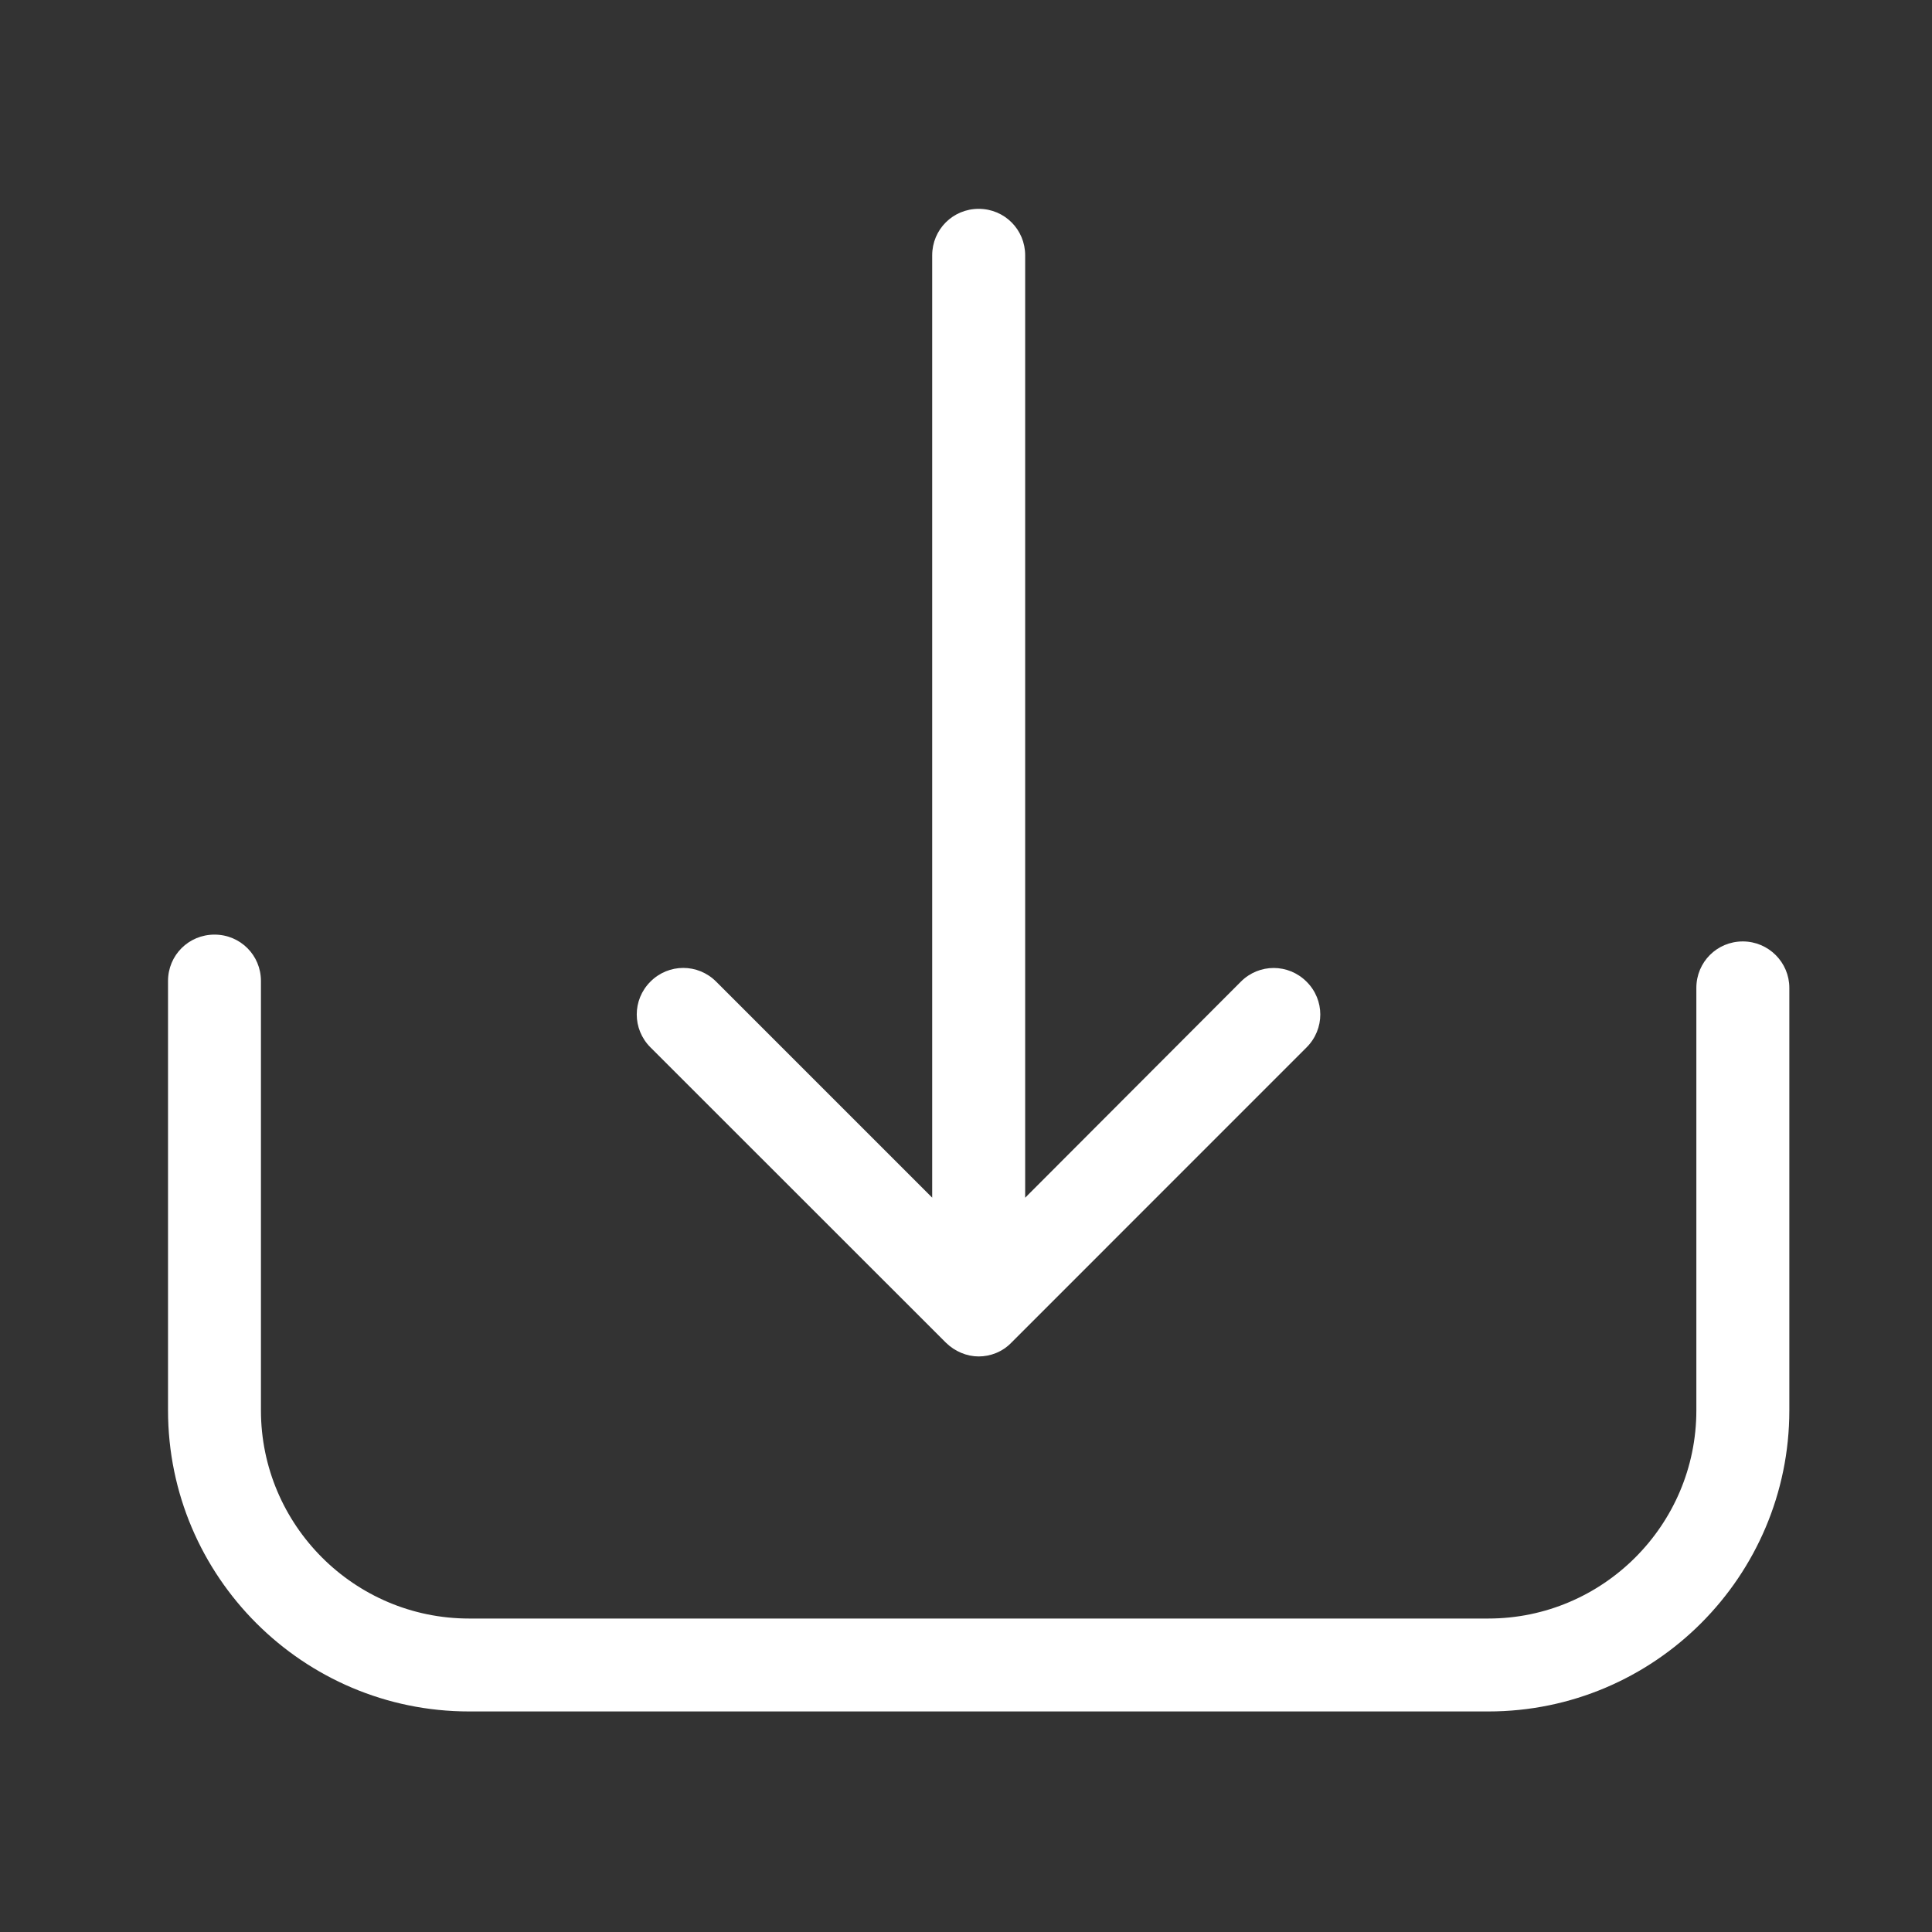 <?xml version="1.0" encoding="utf-8"?>
<!-- Generator: Adobe Illustrator 16.0.0, SVG Export Plug-In . SVG Version: 6.00 Build 0)  -->
<!DOCTYPE svg PUBLIC "-//W3C//DTD SVG 1.1//EN" "http://www.w3.org/Graphics/SVG/1.1/DTD/svg11.dtd">
<svg version="1.1" id="Layer_1" xmlns="http://www.w3.org/2000/svg" xmlns:xlink="http://www.w3.org/1999/xlink" x="0px" y="0px"
	 width="32px" height="32px" viewBox="0 0 32 32" enable-background="new 0 0 32 32" xml:space="preserve">
<rect x="0" y="0" width="32" height="32" fill="#333333" stroke="none"/>
<g>
	<g>
		<path fill="#FFFFFF" d="M28.866,15.593c-0.427,0-0.769,0.342-0.769,0.769v6.998c0,1.903-1.551,3.448-3.446,3.448H7.77
			c-1.904,0-3.448-1.551-3.448-3.448v-7.112c0-0.427-0.342-0.768-0.769-0.768c-0.428,0-0.77,0.341-0.77,0.768v7.112
			c0,2.753,2.24,4.987,4.987,4.987h16.882c2.752,0,4.985-2.239,4.985-4.987v-6.998C29.637,15.94,29.293,15.593,28.866,15.593z"/>
		<path fill="#FFFFFF" d="M15.667,22.239c0.149,0.146,0.348,0.228,0.542,0.228c0.195,0,0.394-0.075,0.542-0.228l4.89-4.891
			c0.303-0.303,0.303-0.787,0-1.088c-0.303-0.303-0.787-0.303-1.089,0l-3.572,3.578V4.229c0-0.428-0.343-0.77-0.77-0.77
			c-0.427,0-0.77,0.342-0.77,0.77v15.608l-3.578-3.578c-0.303-0.303-0.787-0.303-1.089,0c-0.302,0.301-0.302,0.786,0,1.088
			L15.667,22.239z"/>
	</g>
</g>
</svg>
